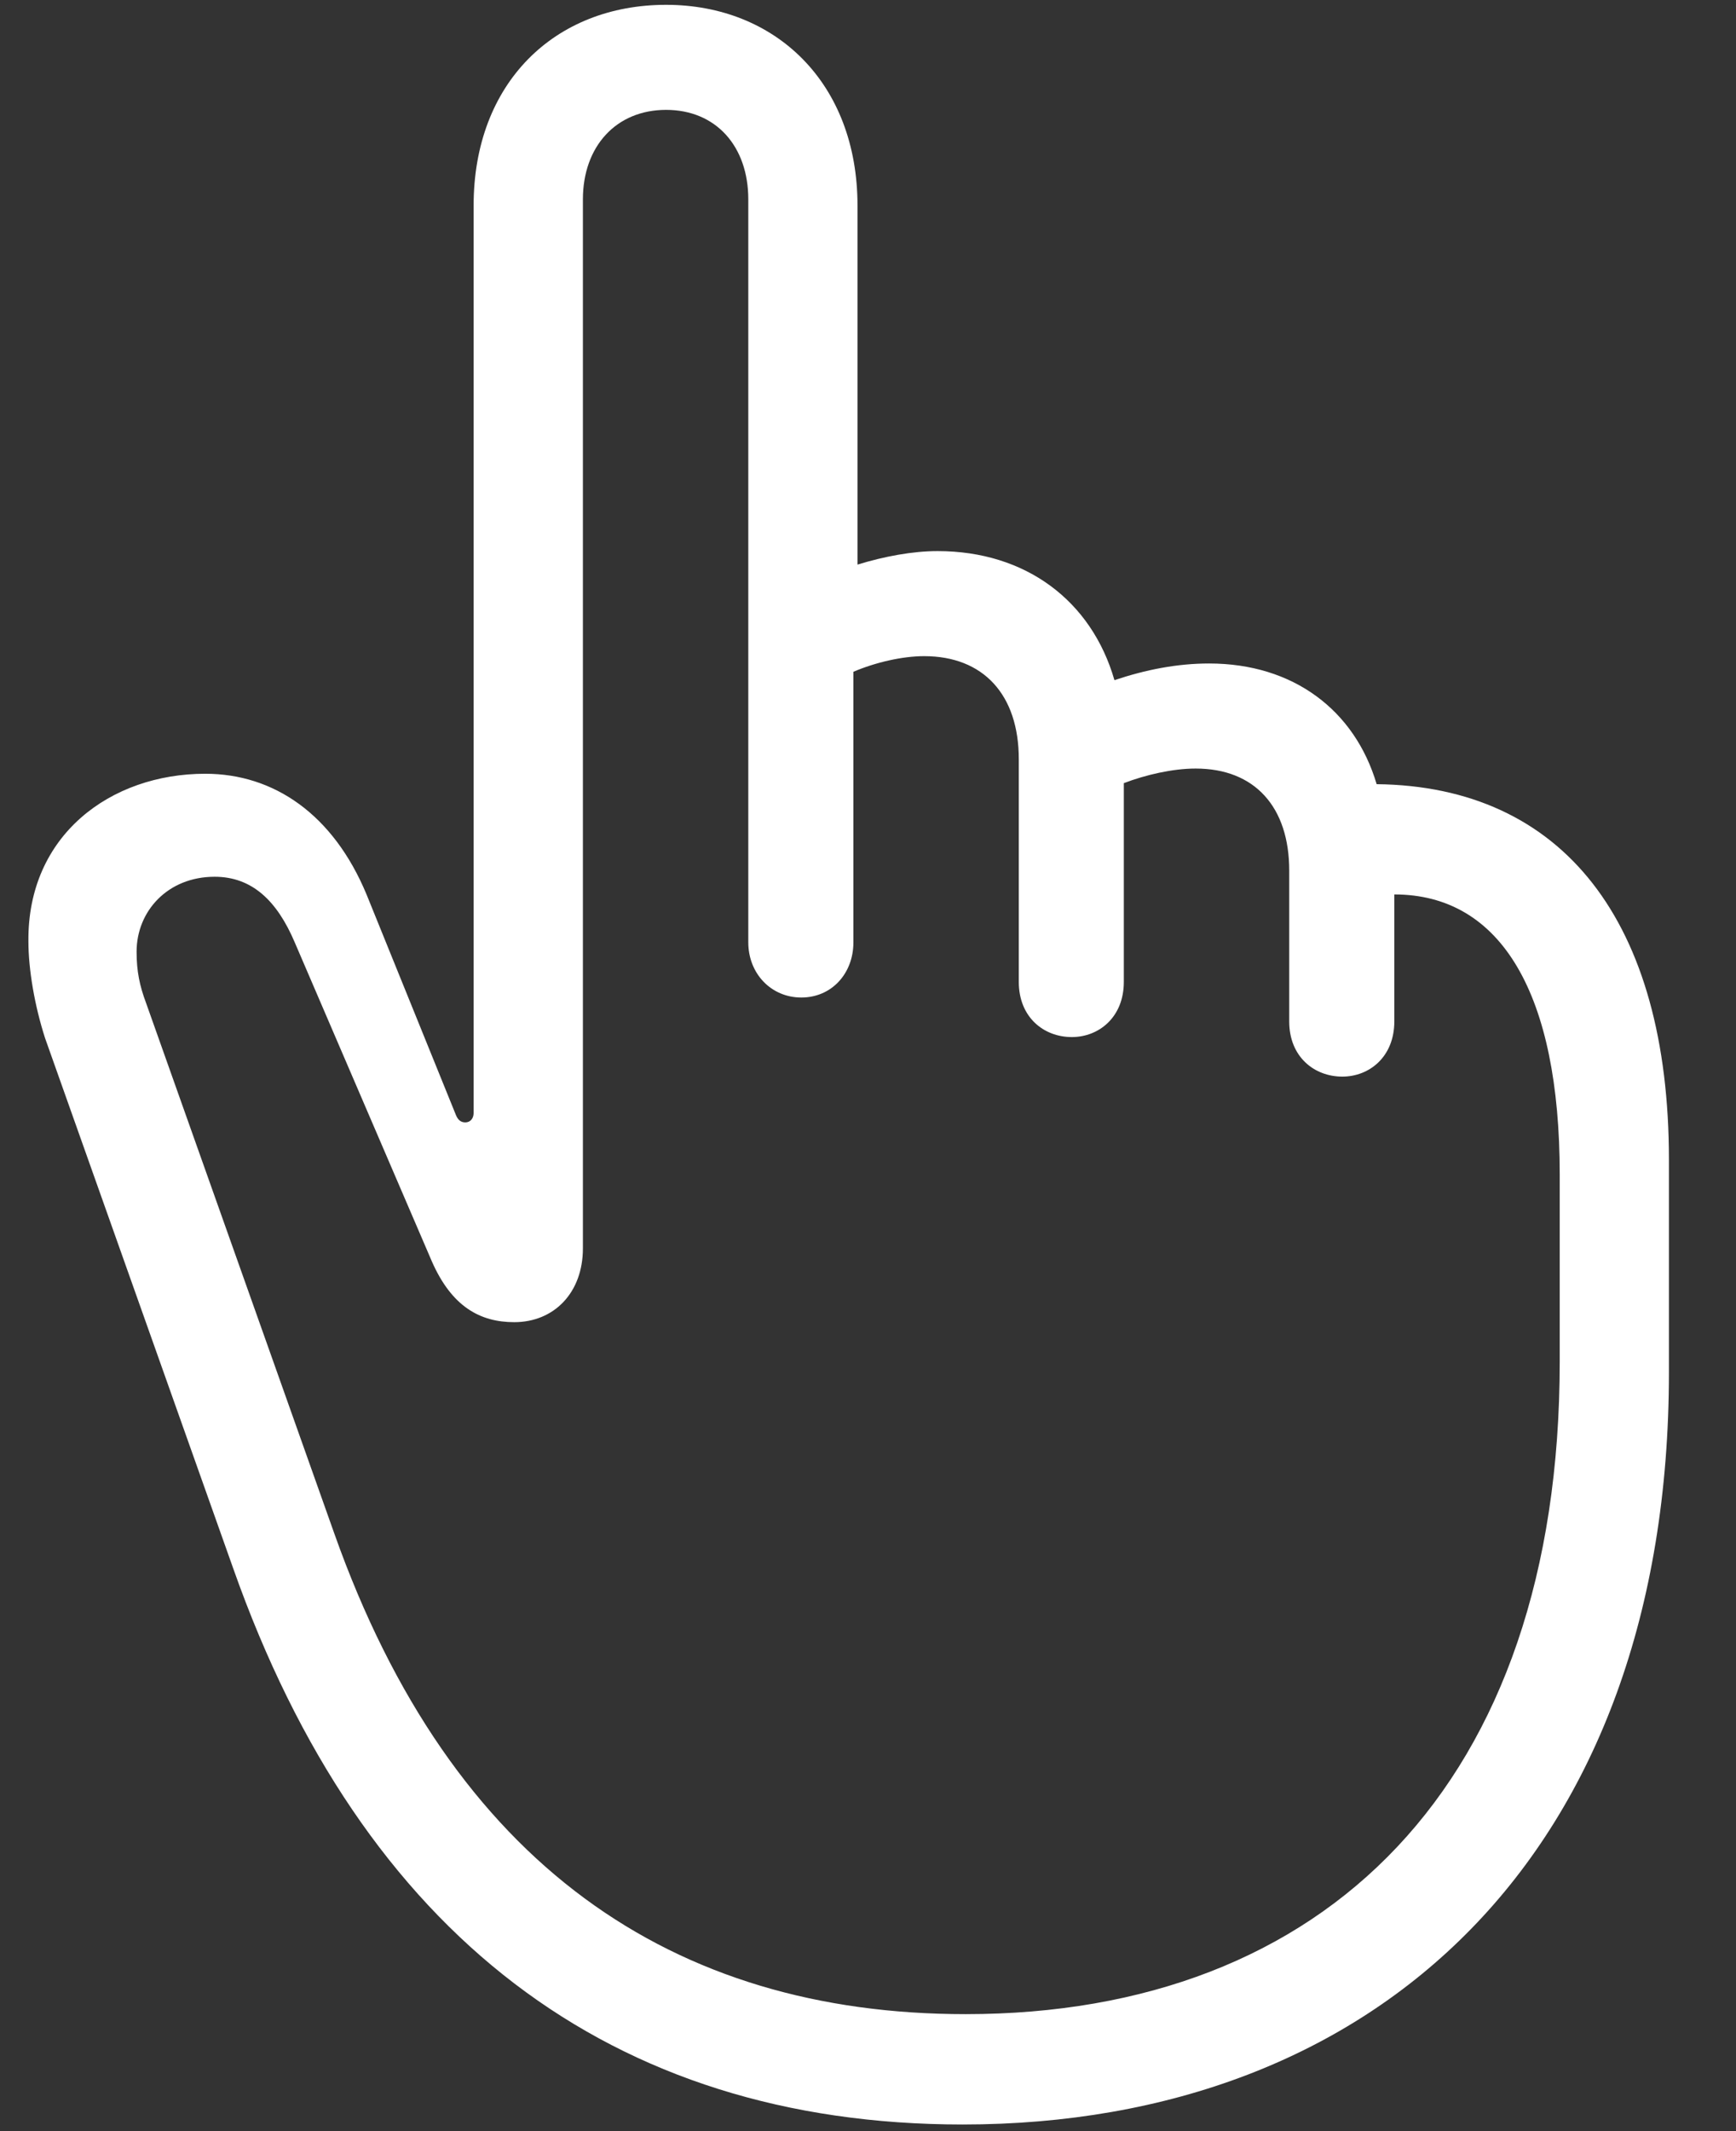<svg width="22" height="27" viewBox="0 0 22 27" fill="none" xmlns="http://www.w3.org/2000/svg">
<rect x="0" y="0" width="22" height="27" fill="#333333" stroke="none"/>
<path d="M12.199 26.916C17.446 26.916 21.15 23.488 21.15 17.384V14.694C21.15 11.675 19.806 9.961 17.446 9.935C17.169 8.999 16.391 8.406 15.323 8.406C14.915 8.406 14.519 8.485 14.123 8.617C13.834 7.615 13.003 6.982 11.882 6.982C11.566 6.982 11.21 7.048 10.867 7.153V2.605C10.867 1.049 9.826 0.061 8.441 0.061C7.031 0.061 6.002 1.049 6.002 2.605V14.101C6.002 14.167 5.963 14.22 5.897 14.22C5.844 14.22 5.805 14.193 5.778 14.127L4.645 11.332C4.223 10.317 3.471 9.803 2.601 9.803C1.401 9.803 0.347 10.581 0.36 11.926C0.36 12.282 0.439 12.743 0.571 13.152L2.957 19.875C4.592 24.503 7.743 26.916 12.199 26.916ZM12.238 25.518C8.534 25.518 5.726 23.633 4.236 19.427L1.85 12.704C1.771 12.493 1.731 12.308 1.731 12.058C1.731 11.543 2.126 11.108 2.72 11.108C3.194 11.108 3.511 11.412 3.735 11.939L5.475 15.986C5.726 16.553 6.082 16.751 6.517 16.751C7.018 16.751 7.387 16.382 7.387 15.815V2.526C7.387 1.854 7.809 1.392 8.441 1.392C9.074 1.392 9.483 1.854 9.483 2.526V11.939C9.483 12.335 9.773 12.638 10.155 12.638C10.538 12.638 10.815 12.335 10.815 11.939V8.511C11.091 8.393 11.434 8.313 11.711 8.313C12.462 8.313 12.911 8.801 12.911 9.619V12.44C12.911 12.888 13.227 13.139 13.583 13.139C13.926 13.139 14.242 12.888 14.242 12.44V9.922C14.519 9.816 14.862 9.737 15.152 9.737C15.903 9.737 16.338 10.225 16.338 11.029V12.941C16.338 13.389 16.655 13.64 17.011 13.64C17.354 13.64 17.67 13.389 17.67 12.941V11.332C19.028 11.332 19.766 12.598 19.766 14.879V17.252C19.766 22.618 16.787 25.518 12.238 25.518Z" fill="white"/>
</svg>

